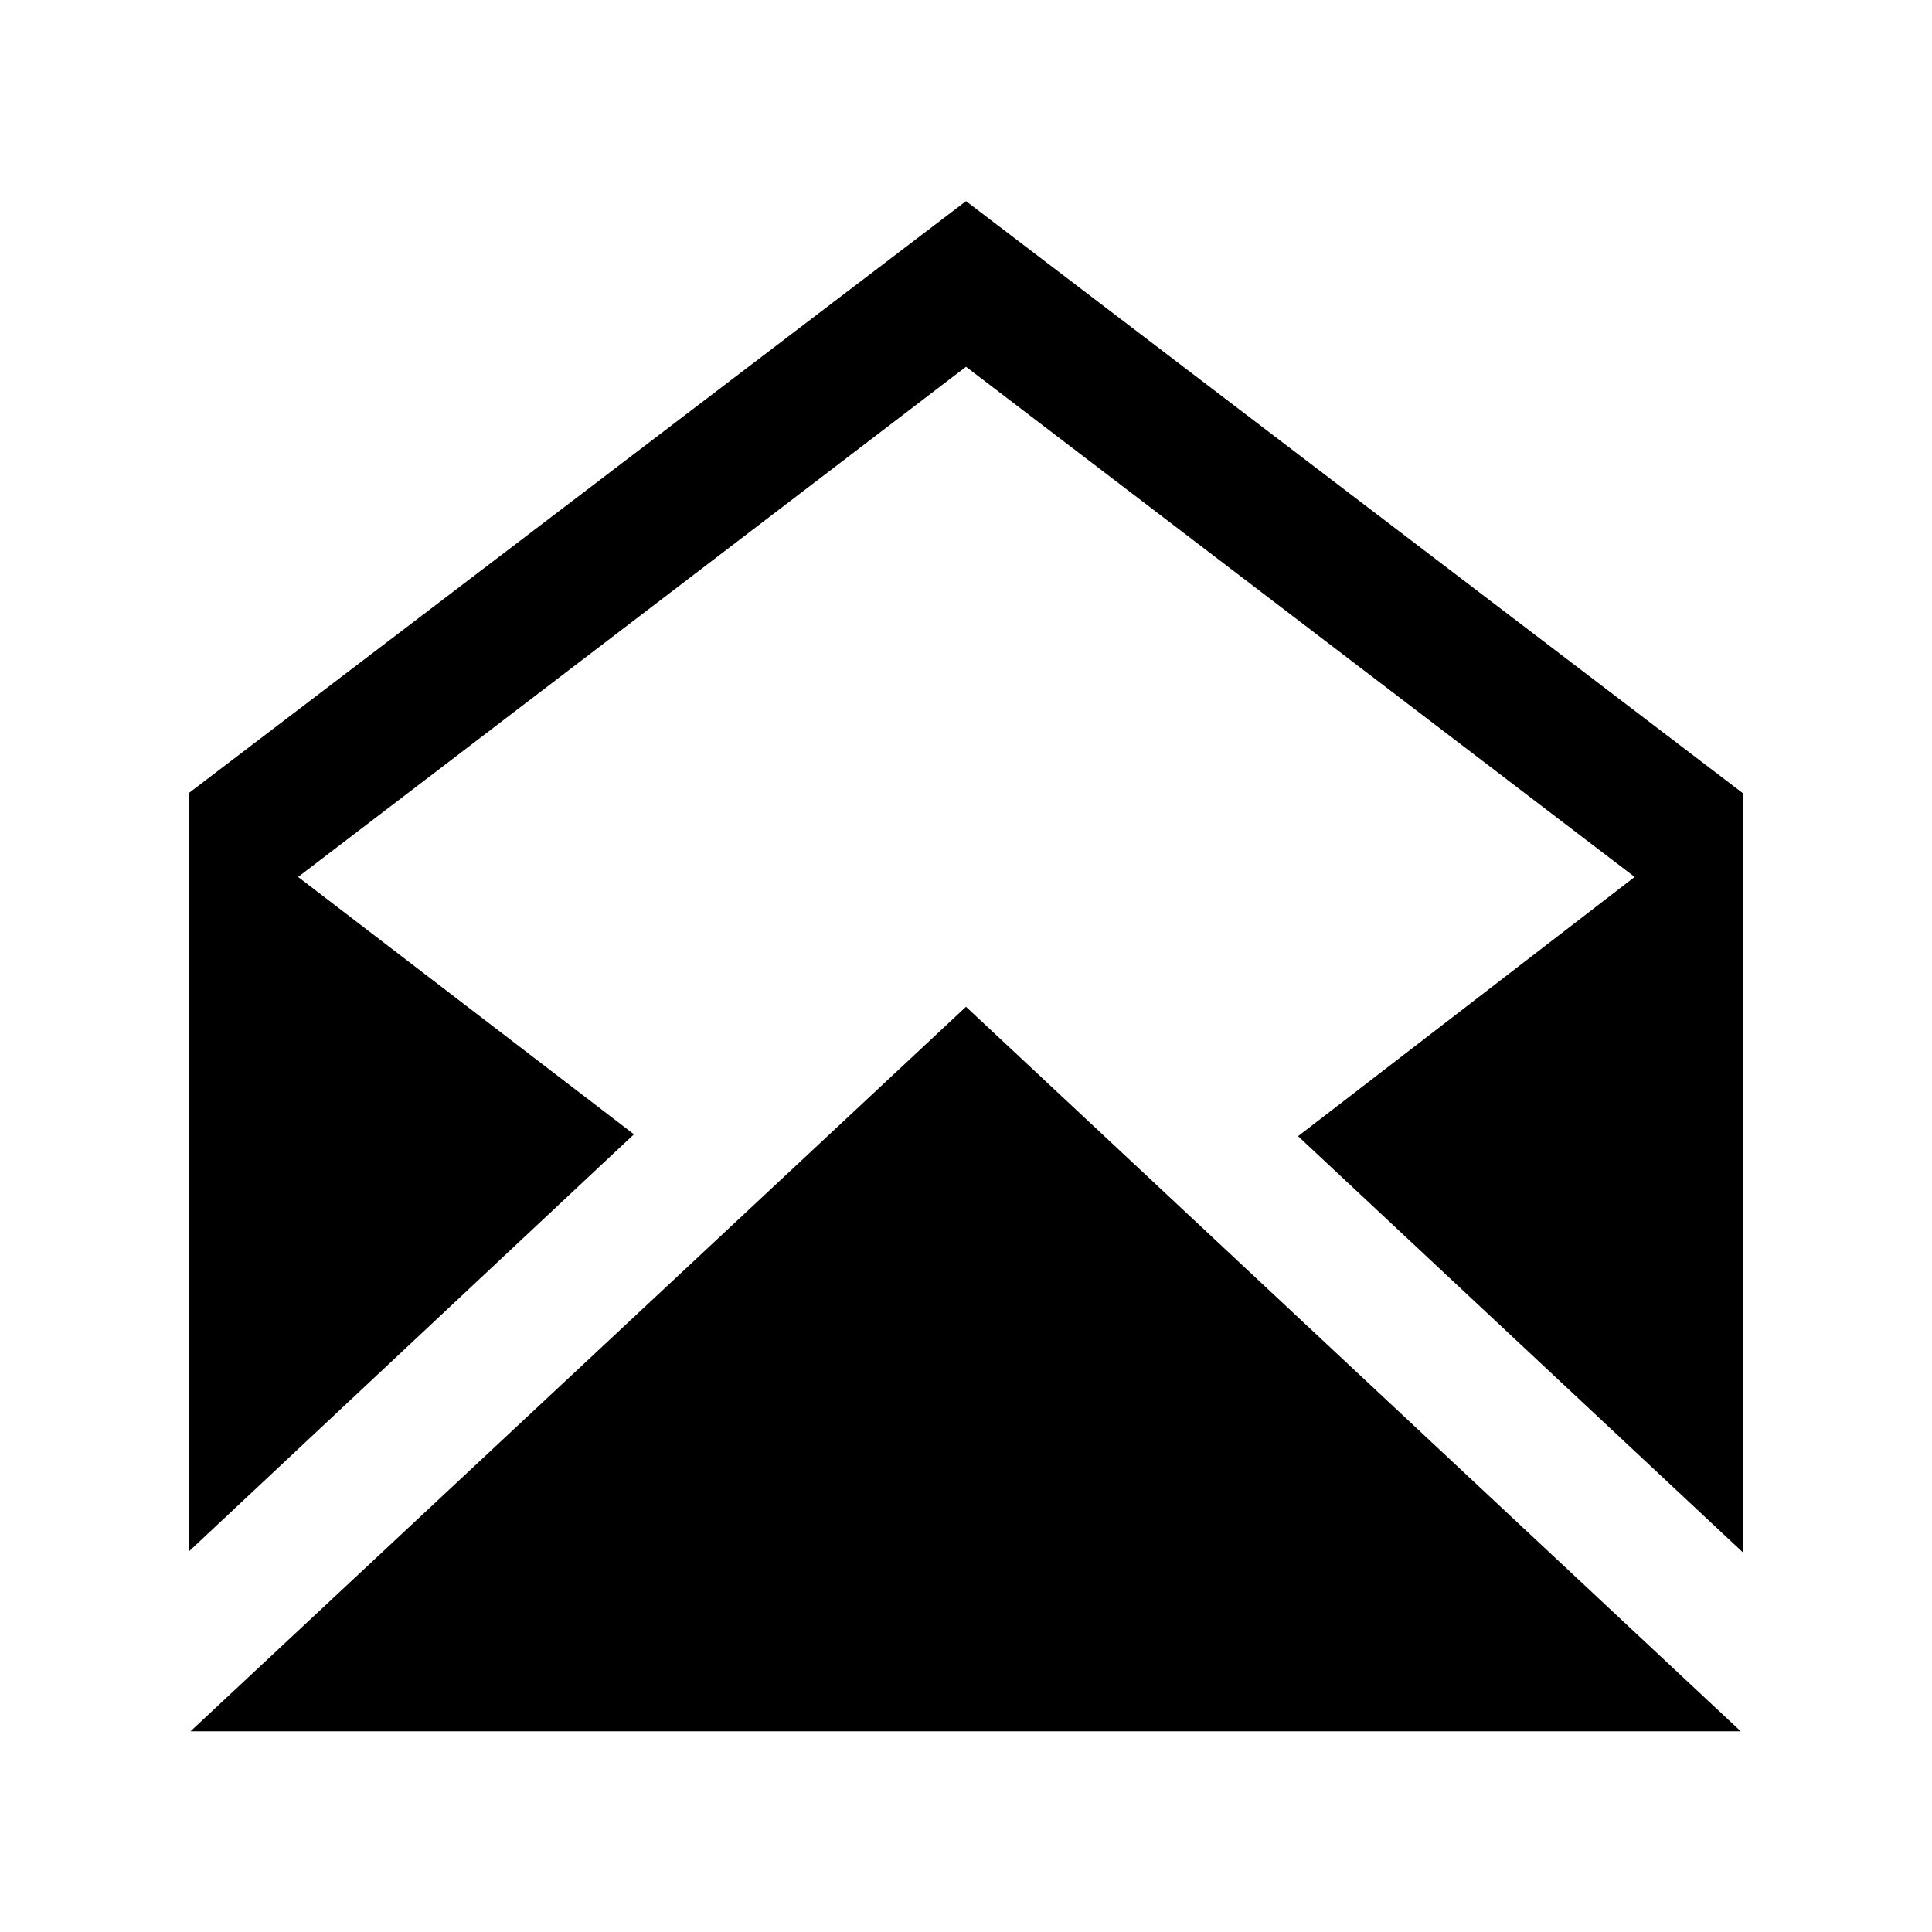 <?xml version="1.0" encoding="utf-8"?>
<!-- Generator: Adobe Illustrator 18.1.1, SVG Export Plug-In . SVG Version: 6.00 Build 0)  -->
<svg version="1.1" id="Layer_1" xmlns="http://www.w3.org/2000/svg" xmlns:xlink="http://www.w3.org/1999/xlink" x="0px" y="0px"
	 viewBox="-703 285 512 512" enable-background="new -703 285 512 512" xml:space="preserve">
<path id="email-6-icon" d="M-447,551.8l-205.5,192h410.8L-447,551.8z M-241,495.3v201.2l-118-110.4l89.2-68.7L-447,382.2l-177,135.2
	l89,68.2l-118,110.6v-201l206-156.9L-241,495.3z"/>
</svg>
